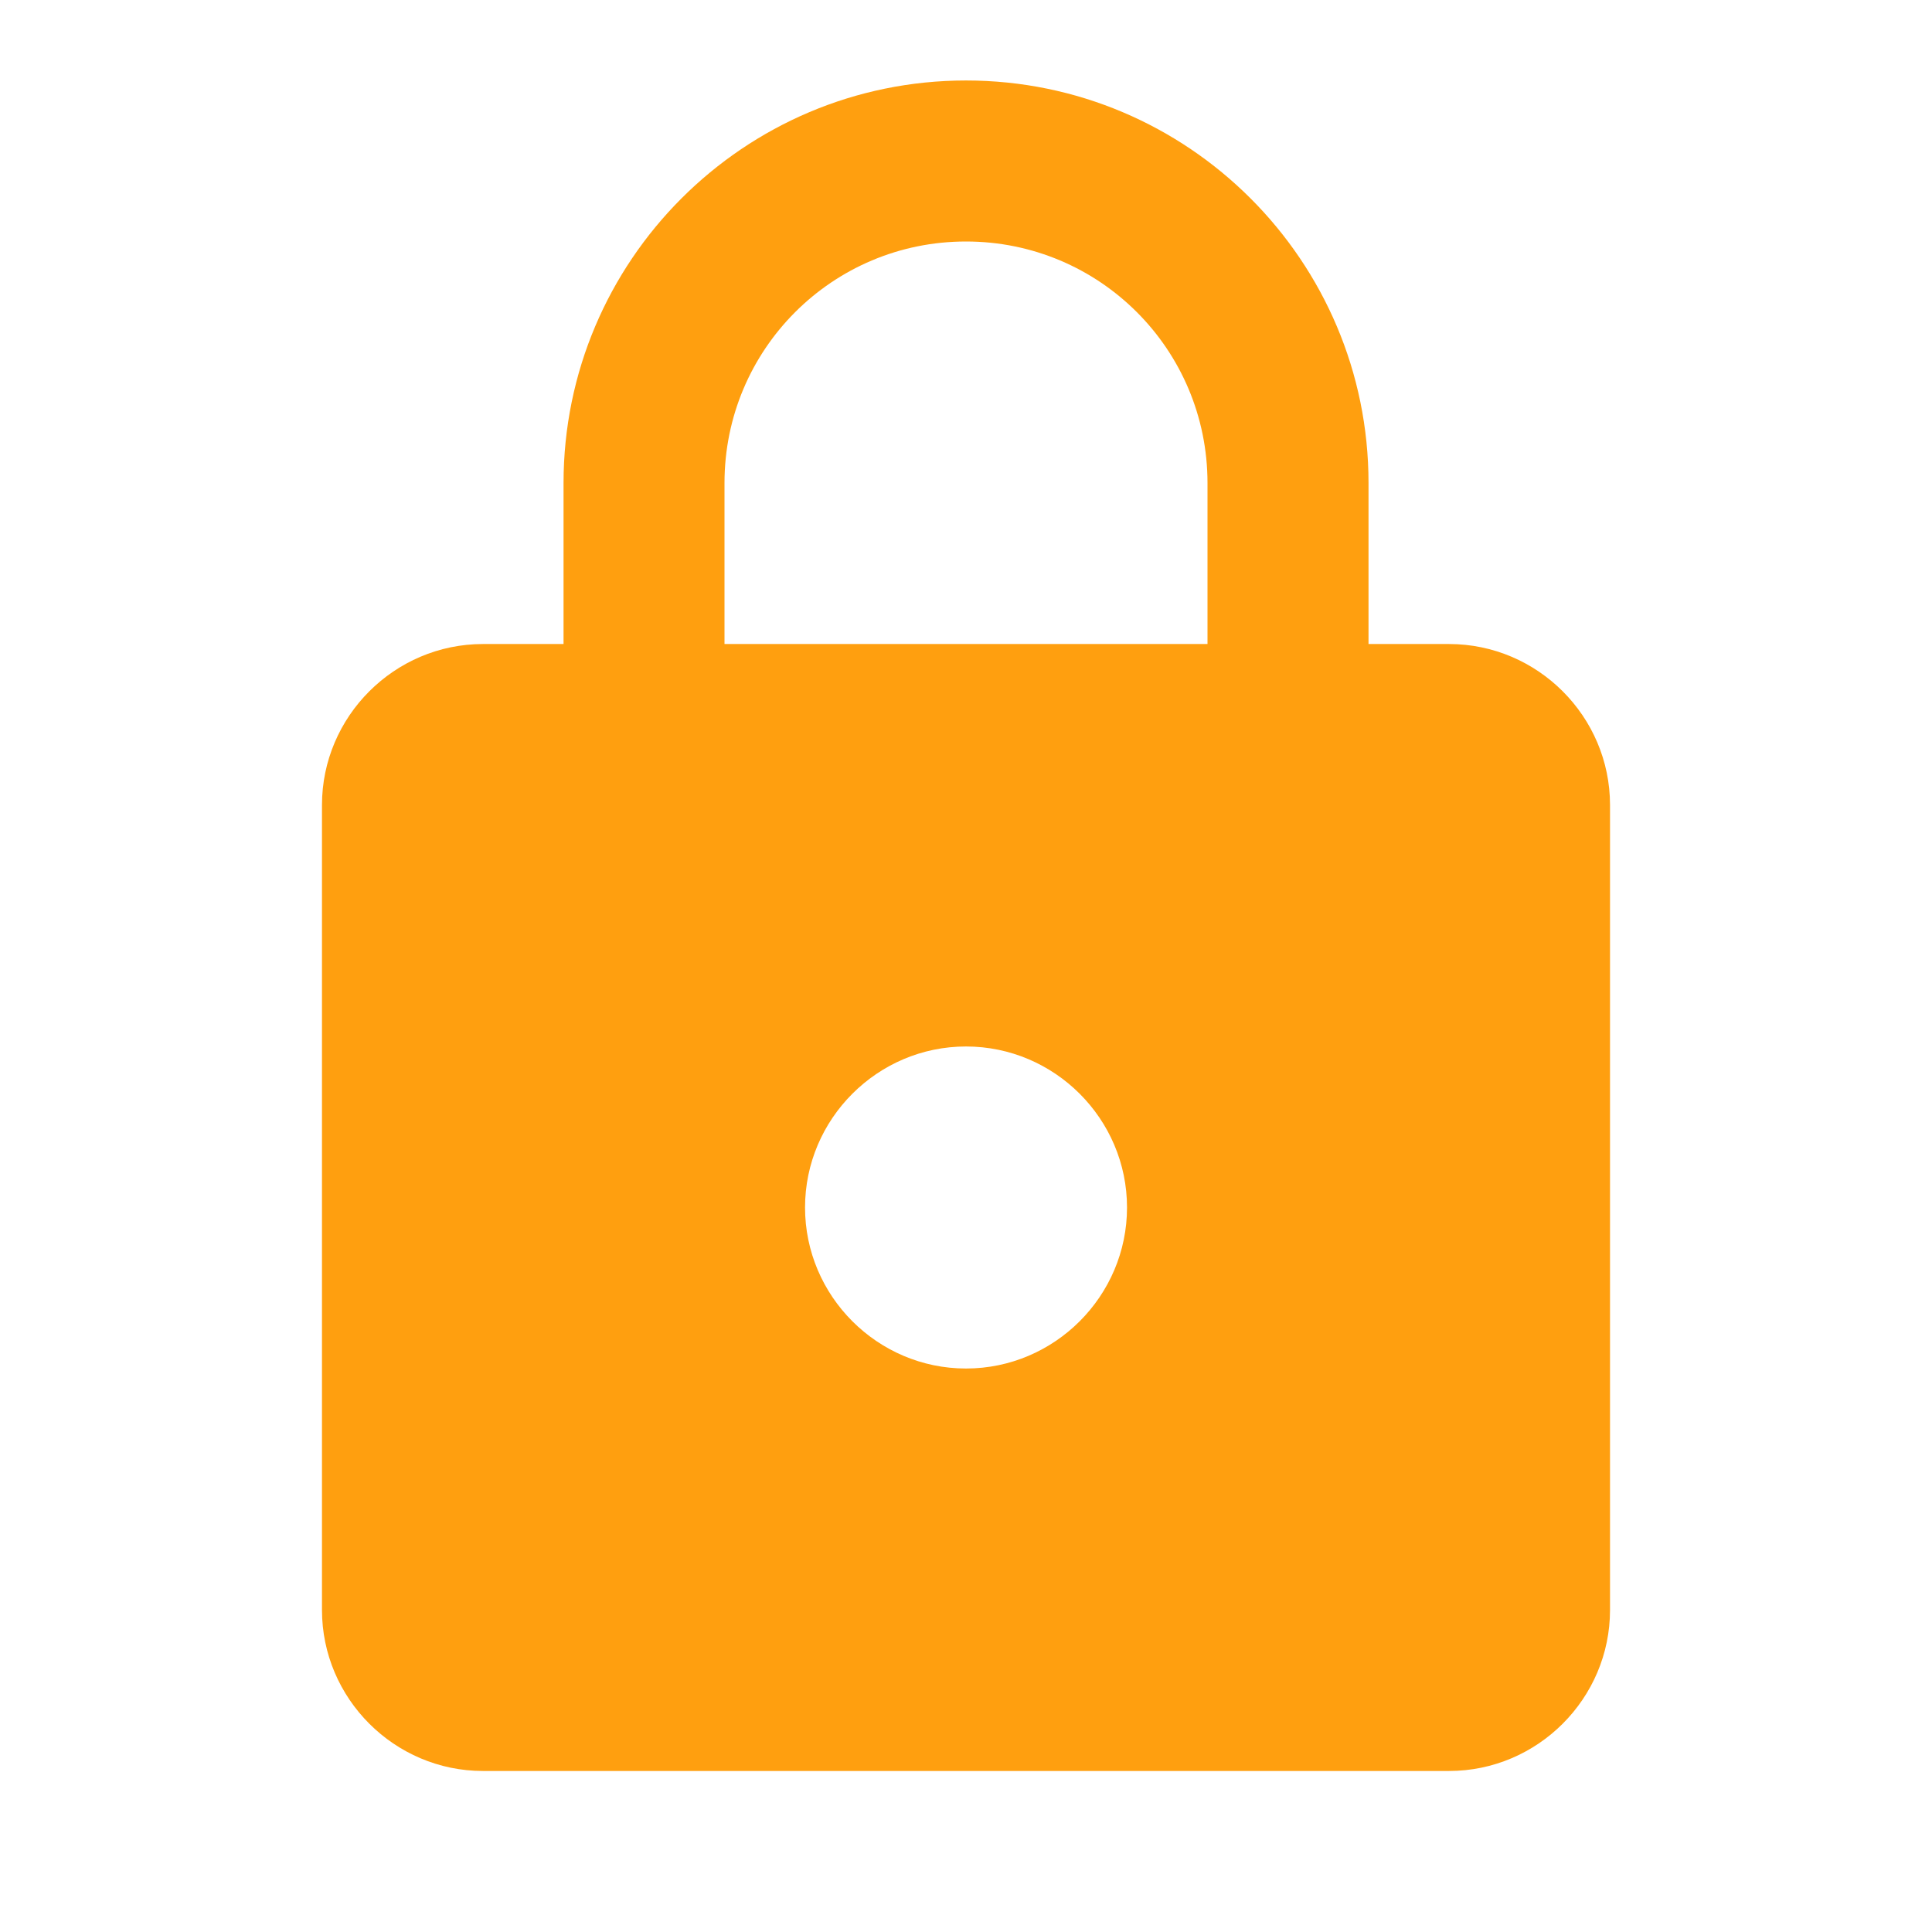 <svg width="32" height="32" viewBox="0 0 32 32" fill="none" xmlns="http://www.w3.org/2000/svg">
<path d="M24 10.667H22.667V8C22.667 4.32 19.68 1.333 16 1.333C12.32 1.333 9.334 4.32 9.334 8V10.667H8C6.534 10.667 5.333 11.867 5.333 13.333V26.667C5.333 28.133 6.534 29.333 8 29.333H24C25.467 29.333 26.667 28.133 26.667 26.667V13.333C26.667 11.867 25.467 10.667 24 10.667ZM16 22.667C14.534 22.667 13.334 21.467 13.334 20C13.334 18.533 14.534 17.333 16 17.333C17.467 17.333 18.667 18.533 18.667 20C18.667 21.467 17.467 22.667 16 22.667ZM12 10.667V8C12 5.787 13.787 4 16 4C18.213 4 20 5.787 20 8V10.667H12Z" fill="#FF9F0F"/>
</svg>
